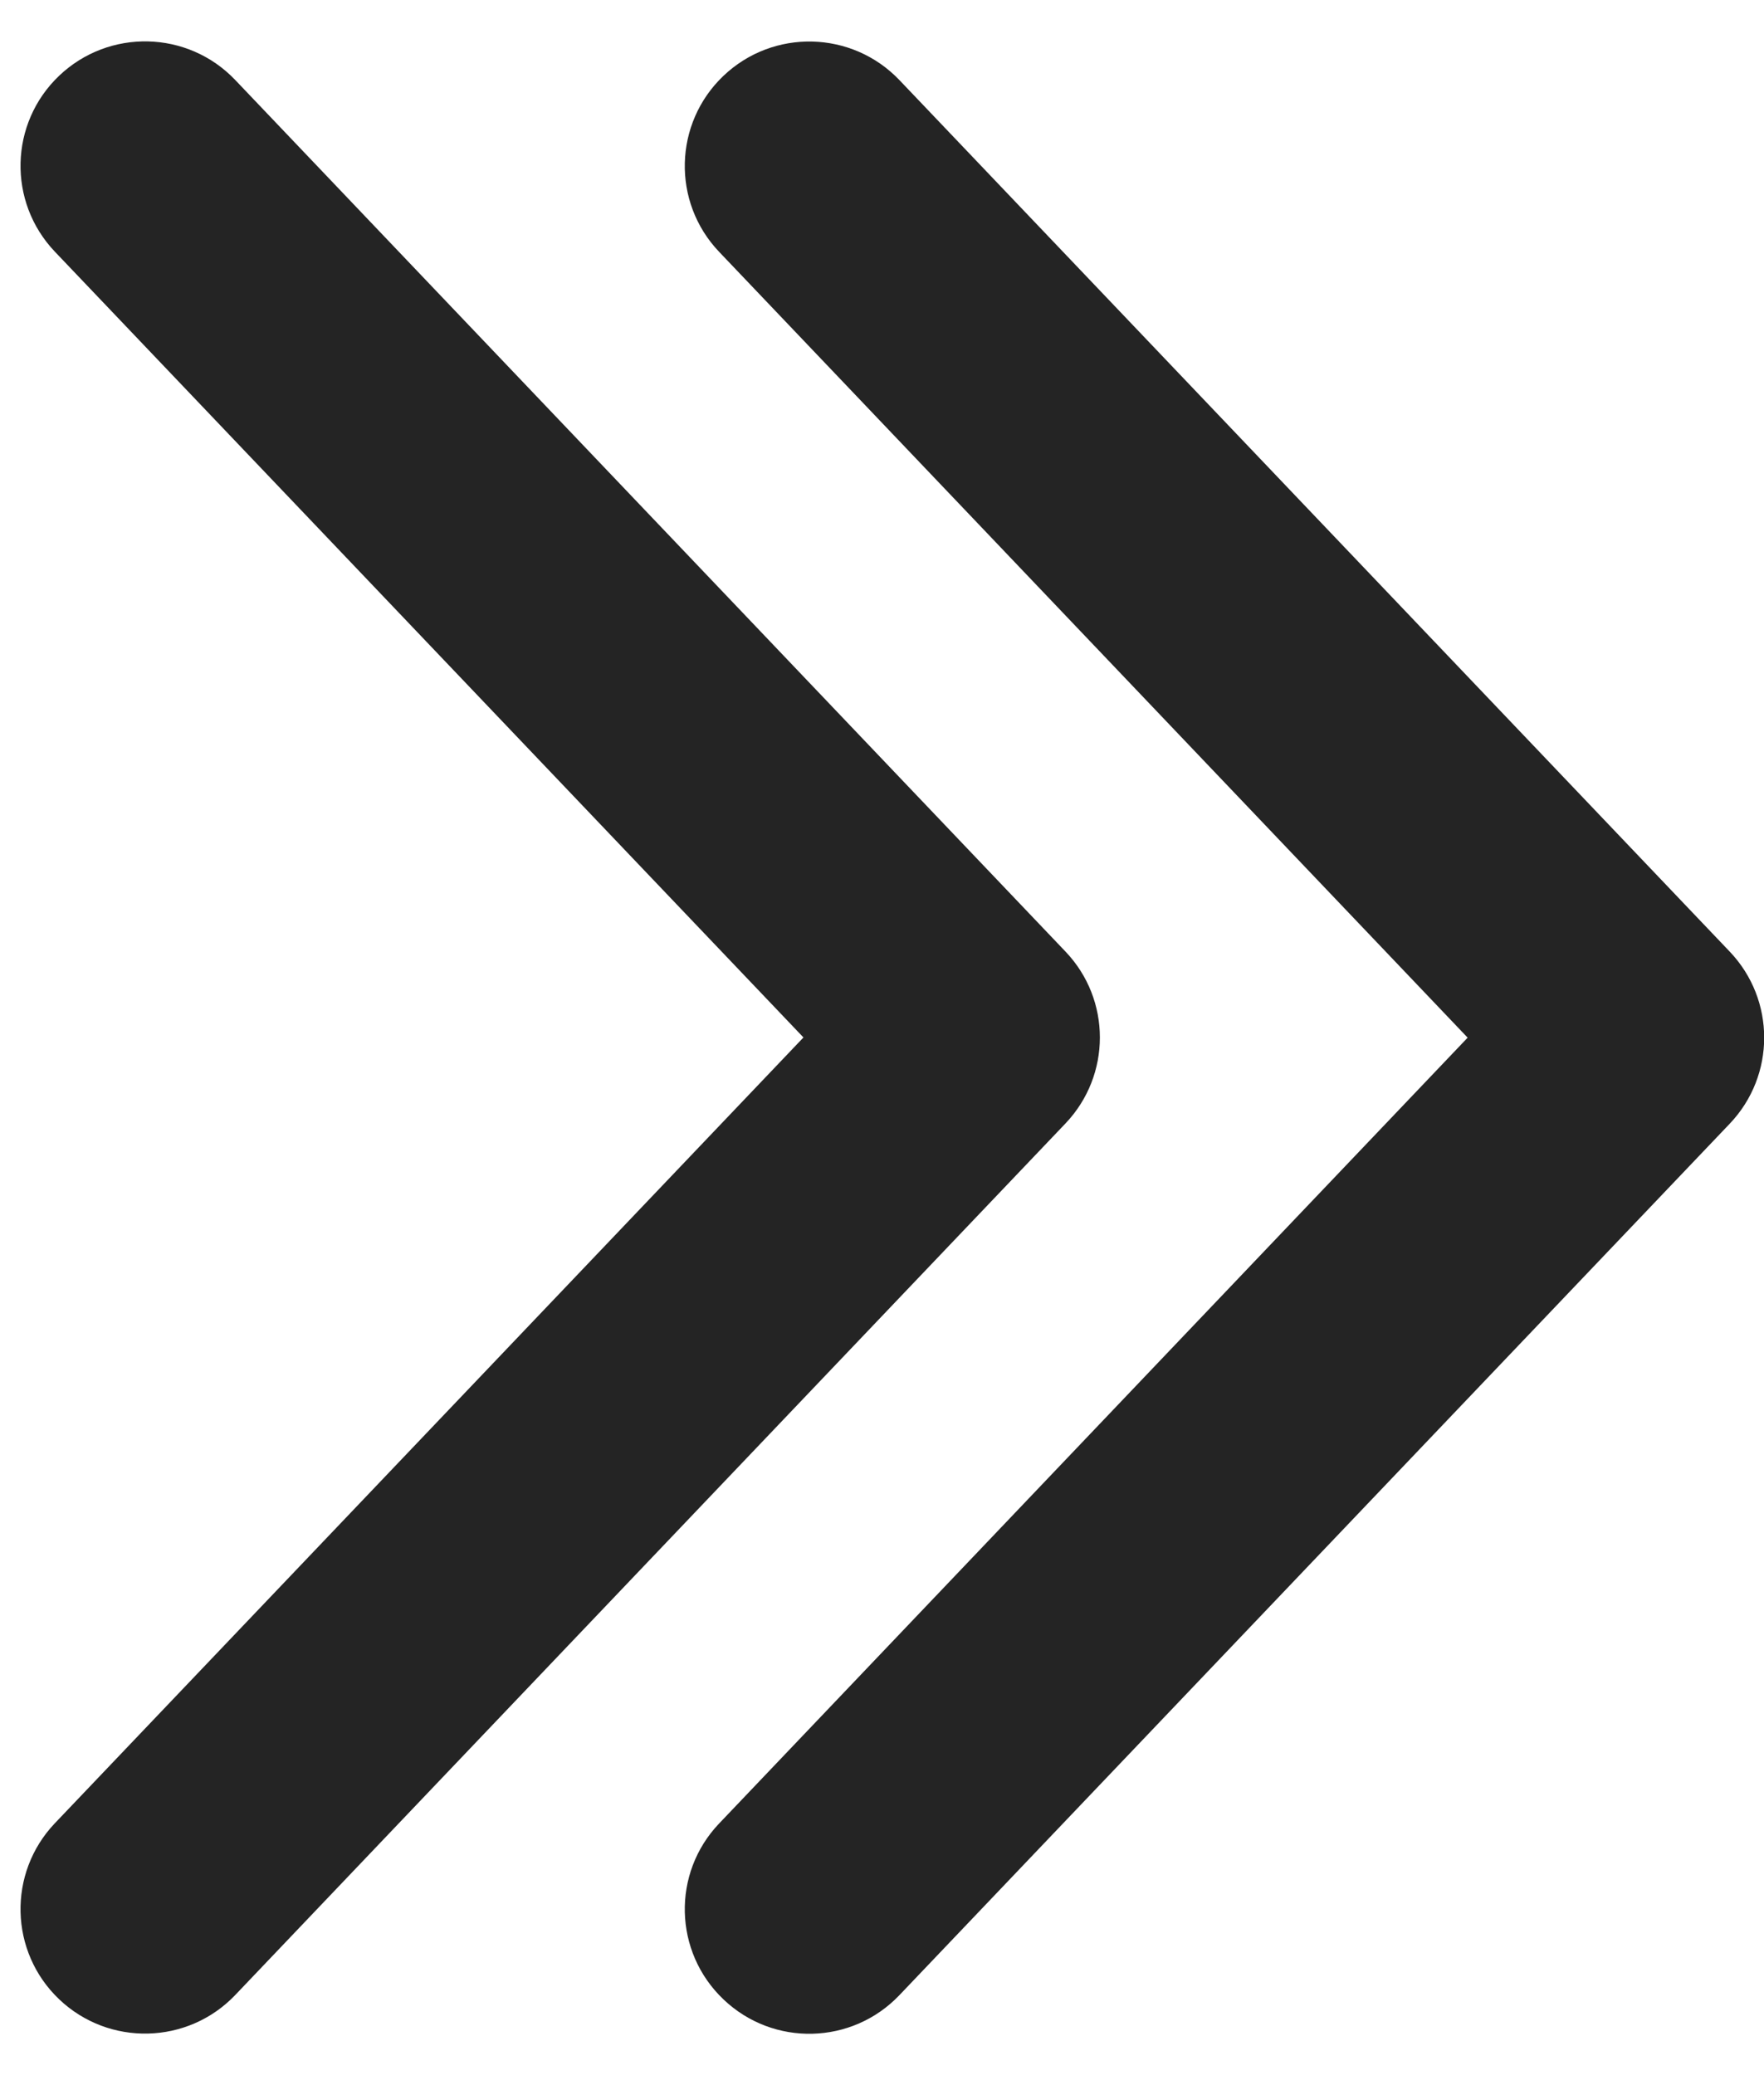 <svg width="17" height="20" viewBox="0 0 17 20" fill="none" xmlns="http://www.w3.org/2000/svg">
<path d="M6.972 0.731C7.452 0.274 8.211 0.293 8.668 0.772L16.671 9.173C17.112 9.637 17.112 10.365 16.671 10.829L8.668 19.229C8.211 19.709 7.452 19.728 6.972 19.27C6.492 18.813 6.473 18.054 6.931 17.574L14.144 10.001L6.931 2.428C6.473 1.948 6.492 1.188 6.972 0.731ZM0.57 0.73C1.05 0.273 1.81 0.291 2.267 0.771L10.269 9.172C10.71 9.635 10.71 10.363 10.269 10.827L2.267 19.228C1.81 19.707 1.05 19.726 0.57 19.269C0.09 18.812 0.072 18.052 0.529 17.572L7.743 9.999L0.529 2.426C0.072 1.946 0.09 1.187 0.57 0.73Z" fill="#242424"/>
</svg>
